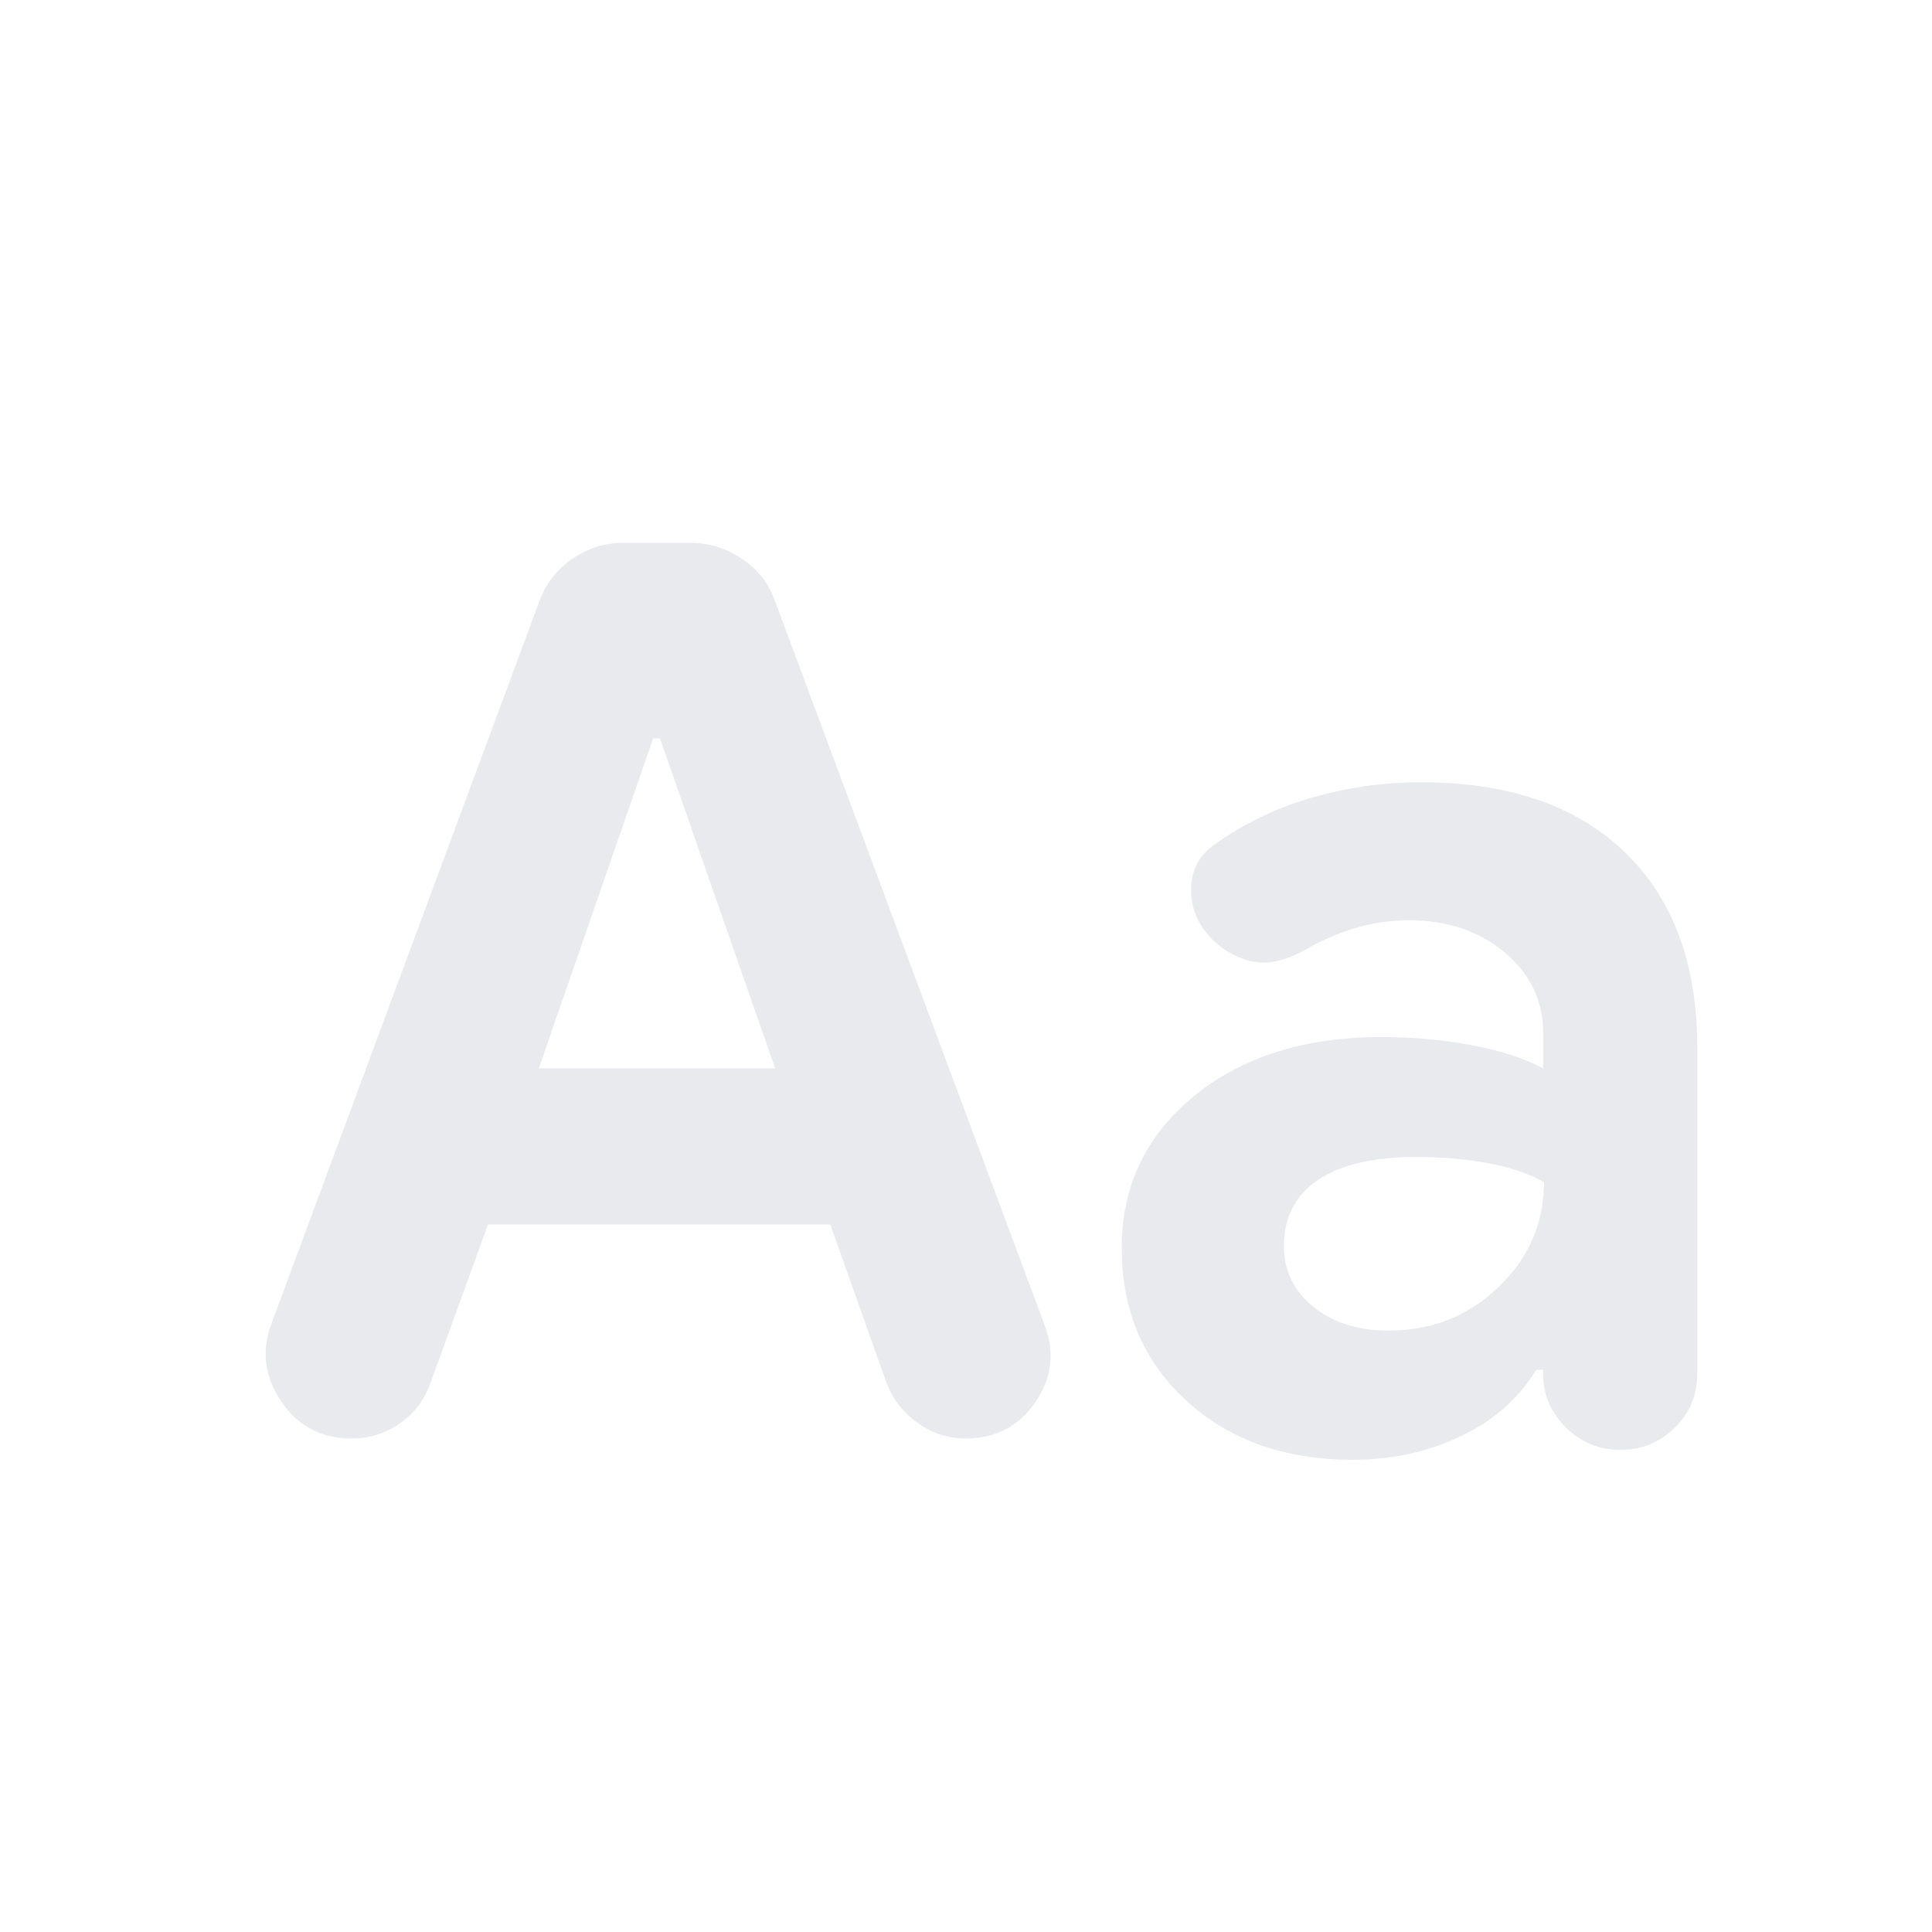 <svg xmlns="http://www.w3.org/2000/svg" height="24px" viewBox="0 -960 960 960" width="24px" fill="#e8eaed"><path d="m242.48-351.56-28.61 78.82q-4.57 12.7-15.26 20.11-10.7 7.41-23.96 7.41-22.39 0-34.87-18.32-12.48-18.33-4.91-38.72l132.91-358.39q4.57-13.26 16.33-21.46 11.76-8.19 25.59-8.19h33.08q13.83 0 25.81 7.91 11.98 7.91 16.54 21.17l134.04 359.96q7.57 20.39-4.84 38.22-12.42 17.82-34.37 17.82-13.26 0-24.24-7.91-10.98-7.91-15.55-20.61l-27.61-77.82H242.48Zm25.26-77.57h117.43l-57.21-163.91h-3.44l-56.78 163.91Zm404.61 194.48q-51 0-82.98-29.48-31.98-29.48-31.98-75.61 0-46.26 35.91-75.61 35.92-29.35 93.31-29.35 23 0 44.43 4 21.44 4 35.74 11.57v-17.65q0-23.92-19.08-39.94-19.09-16.02-47.44-16.02-13.87 0-26.95 3.94-13.09 3.93-24.53 10.67-16.95 9.43-29.87 5.02-12.91-4.41-20.47-14.67-7.57-10.26-6.44-23.24Q593.13-534 605.83-542q21.69-14.87 47.54-22.09 25.85-7.21 52.41-7.21 65.61 0 101.59 34.76 35.98 34.76 35.98 96.93v162.26q0 15.83-11.2 26.81-11.19 10.98-27.02 10.98t-27.09-11.2q-11.26-11.2-11.26-26.46v-2.17h-3.43q-12.87 21.3-37.44 33.02-24.56 11.72-53.56 11.72ZM690-298.83q32.17 0 54.7-21.74 22.52-21.73 22.52-52.04-11.18-6.3-27.57-9.39-16.39-3.09-35.95-3.09-32 0-48.87 11.46-16.87 11.46-16.87 32.76 0 18.3 14.58 30.17 14.59 11.87 37.46 11.87Z"/></svg>
